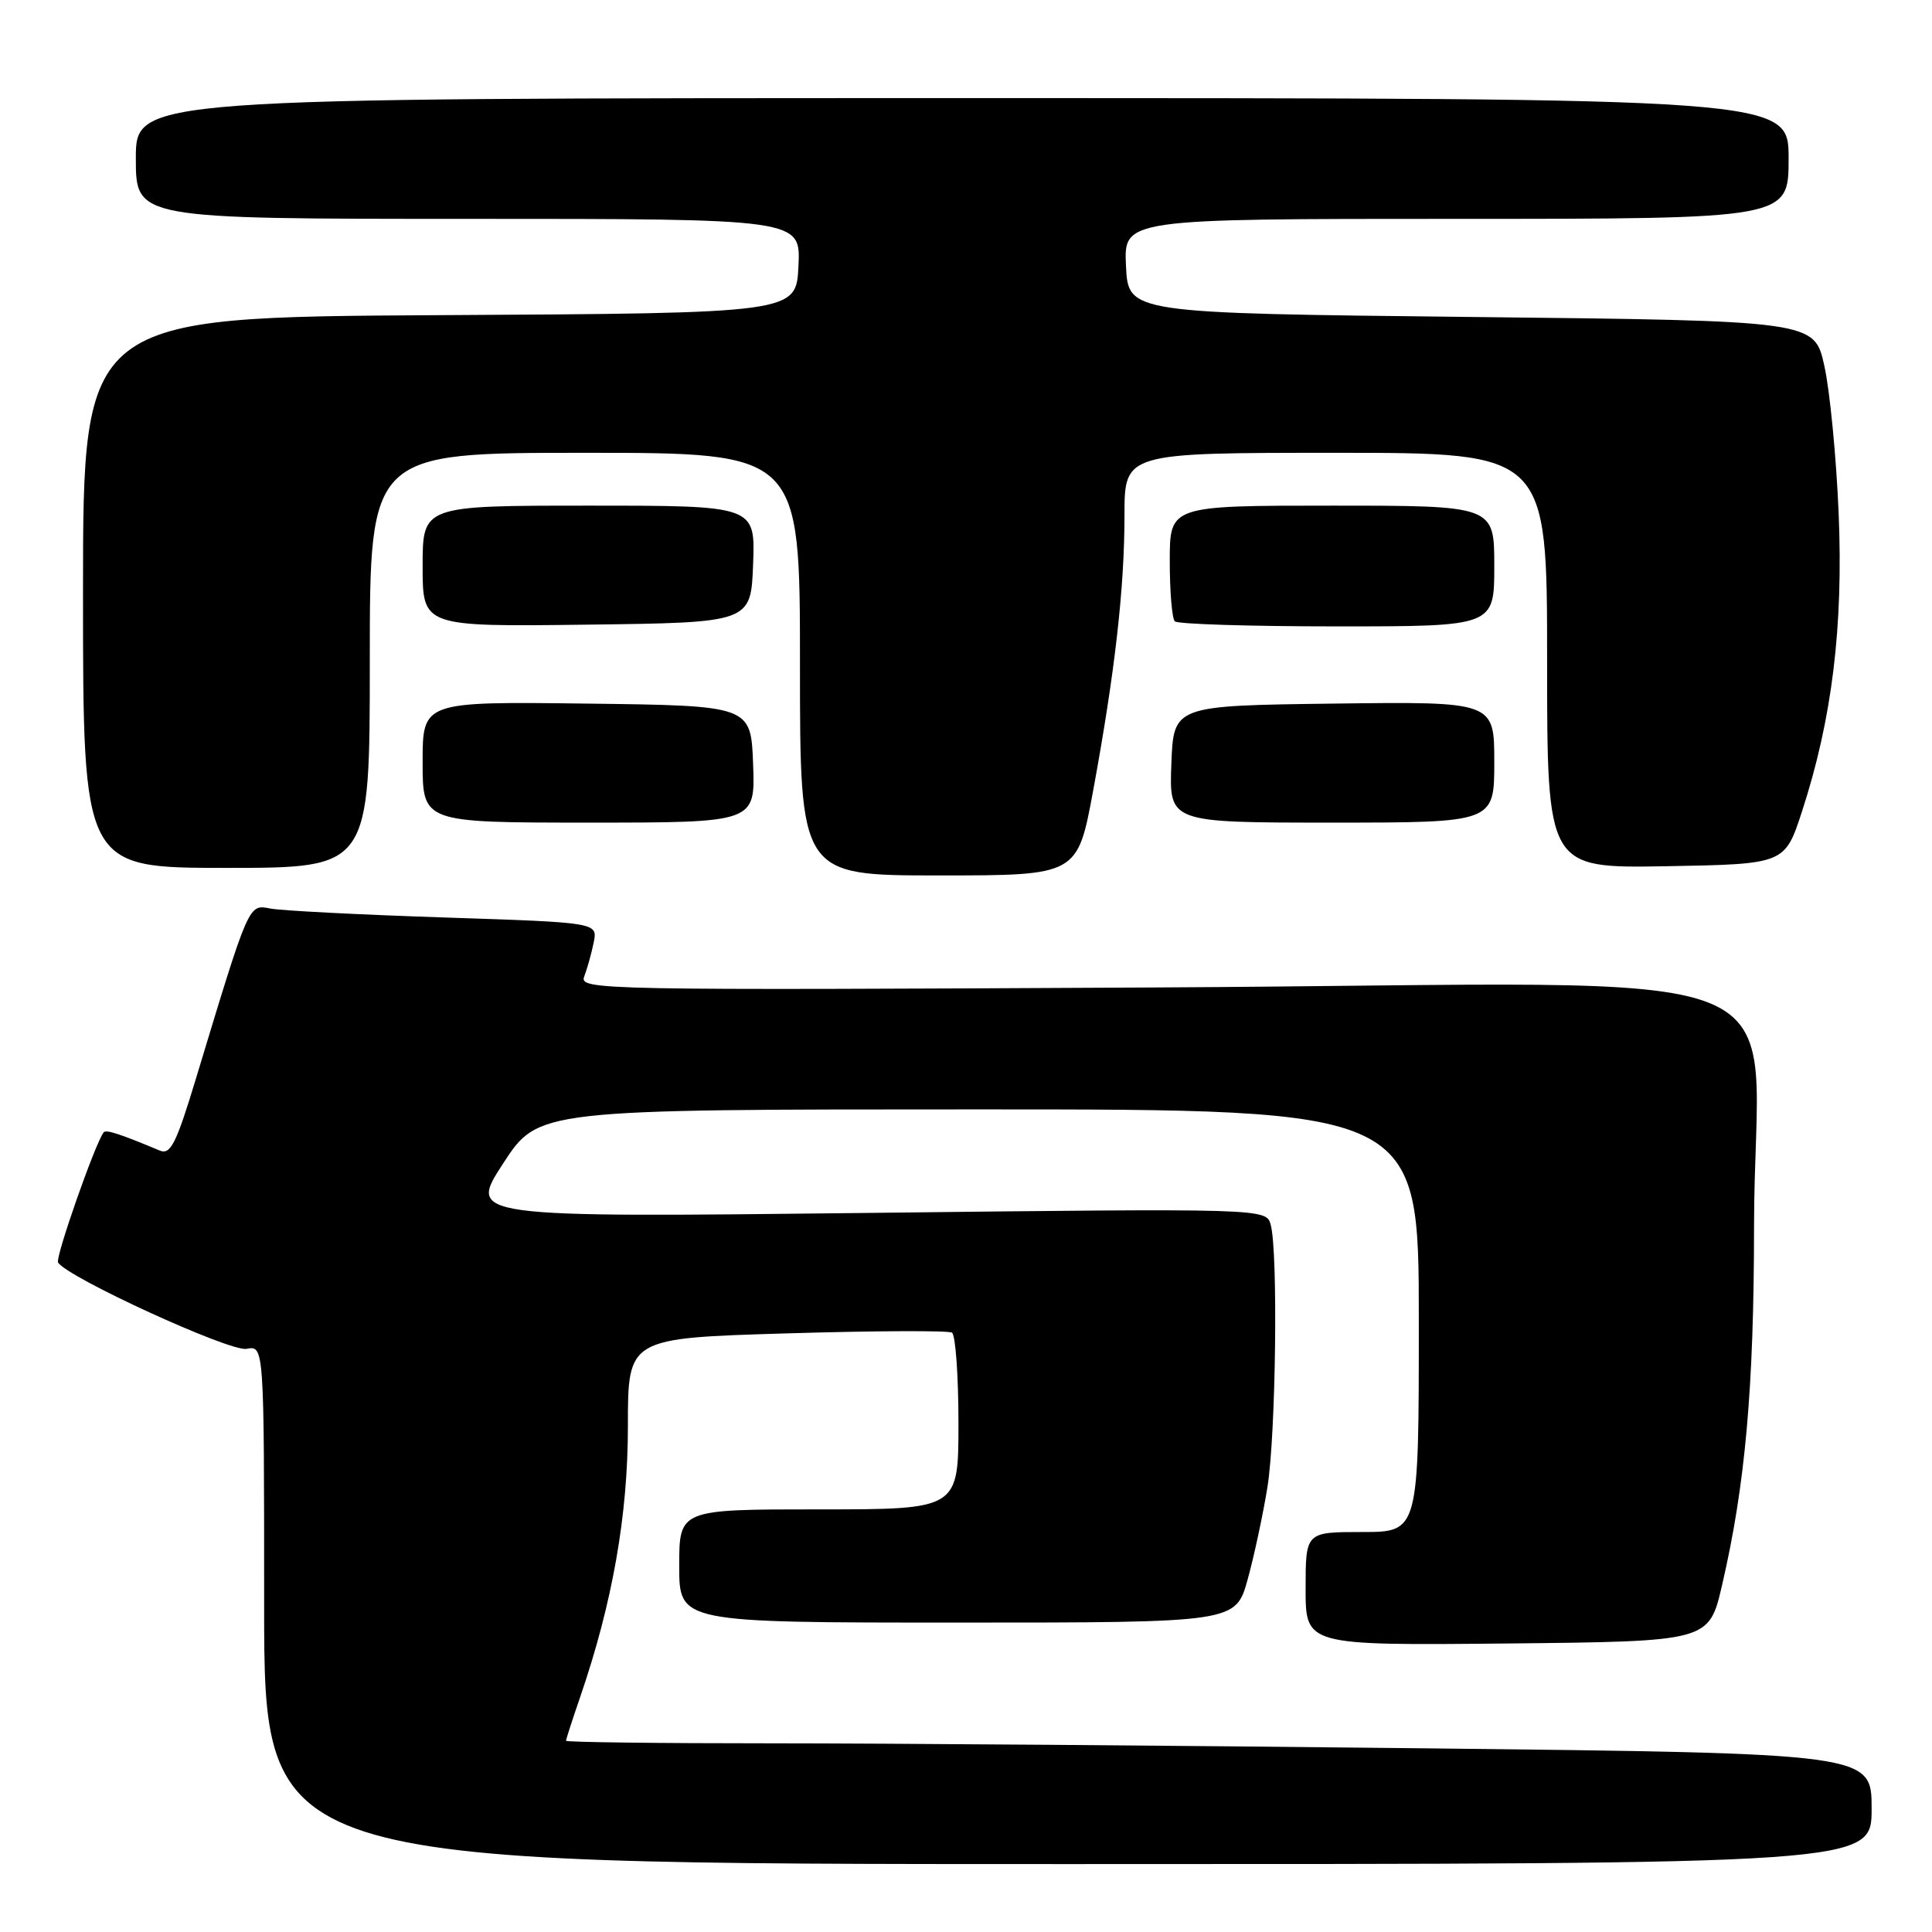 <?xml version="1.0" encoding="UTF-8" standalone="no"?>
<!DOCTYPE svg PUBLIC "-//W3C//DTD SVG 1.1//EN" "http://www.w3.org/Graphics/SVG/1.1/DTD/svg11.dtd" >
<svg xmlns="http://www.w3.org/2000/svg" xmlns:xlink="http://www.w3.org/1999/xlink" version="1.1" viewBox="0 0 256 256">
 <g >
 <path fill="currentColor"
d=" M 248.00 239.66 C 248.00 232.33 248.00 232.33 188.75 231.66 C 156.16 231.30 117.24 231.00 102.25 231.00 C 87.26 231.00 75.00 230.85 75.00 230.66 C 75.00 230.47 75.84 227.88 76.86 224.91 C 81.16 212.40 83.21 200.75 83.20 188.91 C 83.20 177.31 83.20 177.31 104.23 176.68 C 115.80 176.33 125.66 176.29 126.14 176.58 C 126.61 176.88 127.00 182.27 127.00 188.56 C 127.00 200.00 127.00 200.00 108.50 200.00 C 90.00 200.00 90.00 200.00 90.00 207.50 C 90.00 215.00 90.00 215.00 126.87 215.00 C 163.74 215.00 163.74 215.00 165.33 209.25 C 166.20 206.09 167.38 200.57 167.95 197.00 C 169.06 190.04 169.36 165.94 168.38 162.31 C 167.80 160.11 167.80 160.11 114.91 160.72 C 62.01 161.32 62.01 161.32 66.67 154.16 C 71.33 147.00 71.33 147.00 129.66 147.00 C 188.00 147.00 188.00 147.00 188.00 175.00 C 188.00 203.00 188.00 203.00 180.50 203.00 C 173.00 203.00 173.00 203.00 173.00 210.52 C 173.00 218.03 173.00 218.03 199.73 217.77 C 226.45 217.50 226.45 217.50 228.18 210.05 C 231.26 196.79 232.41 183.92 232.42 162.50 C 232.43 126.22 242.77 130.38 153.80 130.84 C 78.80 131.23 76.71 131.19 77.42 129.37 C 77.81 128.34 78.38 126.32 78.67 124.87 C 79.20 122.24 79.20 122.24 58.85 121.57 C 47.66 121.20 37.31 120.67 35.85 120.39 C 32.91 119.83 33.08 119.42 25.99 142.83 C 23.36 151.53 22.60 153.05 21.18 152.46 C 15.83 150.22 14.04 149.64 13.73 150.05 C 12.60 151.52 7.31 166.63 7.69 167.28 C 8.86 169.24 30.46 179.14 32.66 178.73 C 35.00 178.28 35.00 178.28 35.00 212.64 C 35.00 247.00 35.00 247.00 141.50 247.00 C 248.00 247.00 248.00 247.00 248.00 239.66 Z  M 144.85 104.75 C 147.73 89.10 149.00 77.96 149.00 68.28 C 149.00 60.00 149.00 60.00 177.00 60.00 C 205.00 60.00 205.00 60.00 205.00 87.53 C 205.00 115.05 205.00 115.05 220.75 114.78 C 236.50 114.50 236.50 114.50 238.78 107.50 C 242.76 95.29 244.26 83.02 243.63 68.00 C 243.32 60.58 242.47 51.80 241.74 48.50 C 240.42 42.50 240.42 42.50 194.96 42.00 C 149.50 41.50 149.50 41.50 149.20 35.25 C 148.90 29.00 148.90 29.00 192.95 29.00 C 237.00 29.00 237.00 29.00 237.00 21.00 C 237.00 13.00 237.00 13.00 127.50 13.00 C 18.00 13.00 18.00 13.00 18.00 21.00 C 18.00 29.00 18.00 29.00 62.05 29.00 C 106.10 29.00 106.10 29.00 105.80 35.25 C 105.50 41.50 105.50 41.50 58.25 41.76 C 11.00 42.02 11.00 42.02 11.00 78.51 C 11.00 115.00 11.00 115.00 30.00 115.00 C 49.00 115.00 49.00 115.00 49.00 87.50 C 49.00 60.00 49.00 60.00 77.50 60.00 C 106.00 60.00 106.00 60.00 106.00 88.00 C 106.00 116.00 106.00 116.00 124.39 116.00 C 142.77 116.00 142.77 116.00 144.85 104.75 Z  M 99.79 101.25 C 99.50 93.50 99.50 93.50 77.75 93.23 C 56.00 92.96 56.00 92.96 56.00 100.98 C 56.00 109.00 56.00 109.00 78.04 109.00 C 100.08 109.00 100.08 109.00 99.79 101.25 Z  M 198.00 100.98 C 198.00 92.96 198.00 92.96 176.75 93.23 C 155.50 93.50 155.50 93.50 155.21 101.25 C 154.92 109.00 154.92 109.00 176.46 109.00 C 198.00 109.00 198.00 109.00 198.00 100.98 Z  M 99.79 74.75 C 100.08 67.00 100.08 67.00 78.04 67.00 C 56.00 67.00 56.00 67.00 56.00 75.02 C 56.00 83.04 56.00 83.04 77.75 82.77 C 99.50 82.50 99.50 82.50 99.79 74.75 Z  M 198.00 75.00 C 198.00 67.00 198.00 67.00 176.50 67.00 C 155.00 67.00 155.00 67.00 155.00 74.33 C 155.00 78.37 155.30 81.97 155.67 82.33 C 156.03 82.70 165.71 83.00 177.17 83.00 C 198.00 83.00 198.00 83.00 198.00 75.00 Z "/>
</g>
</svg>